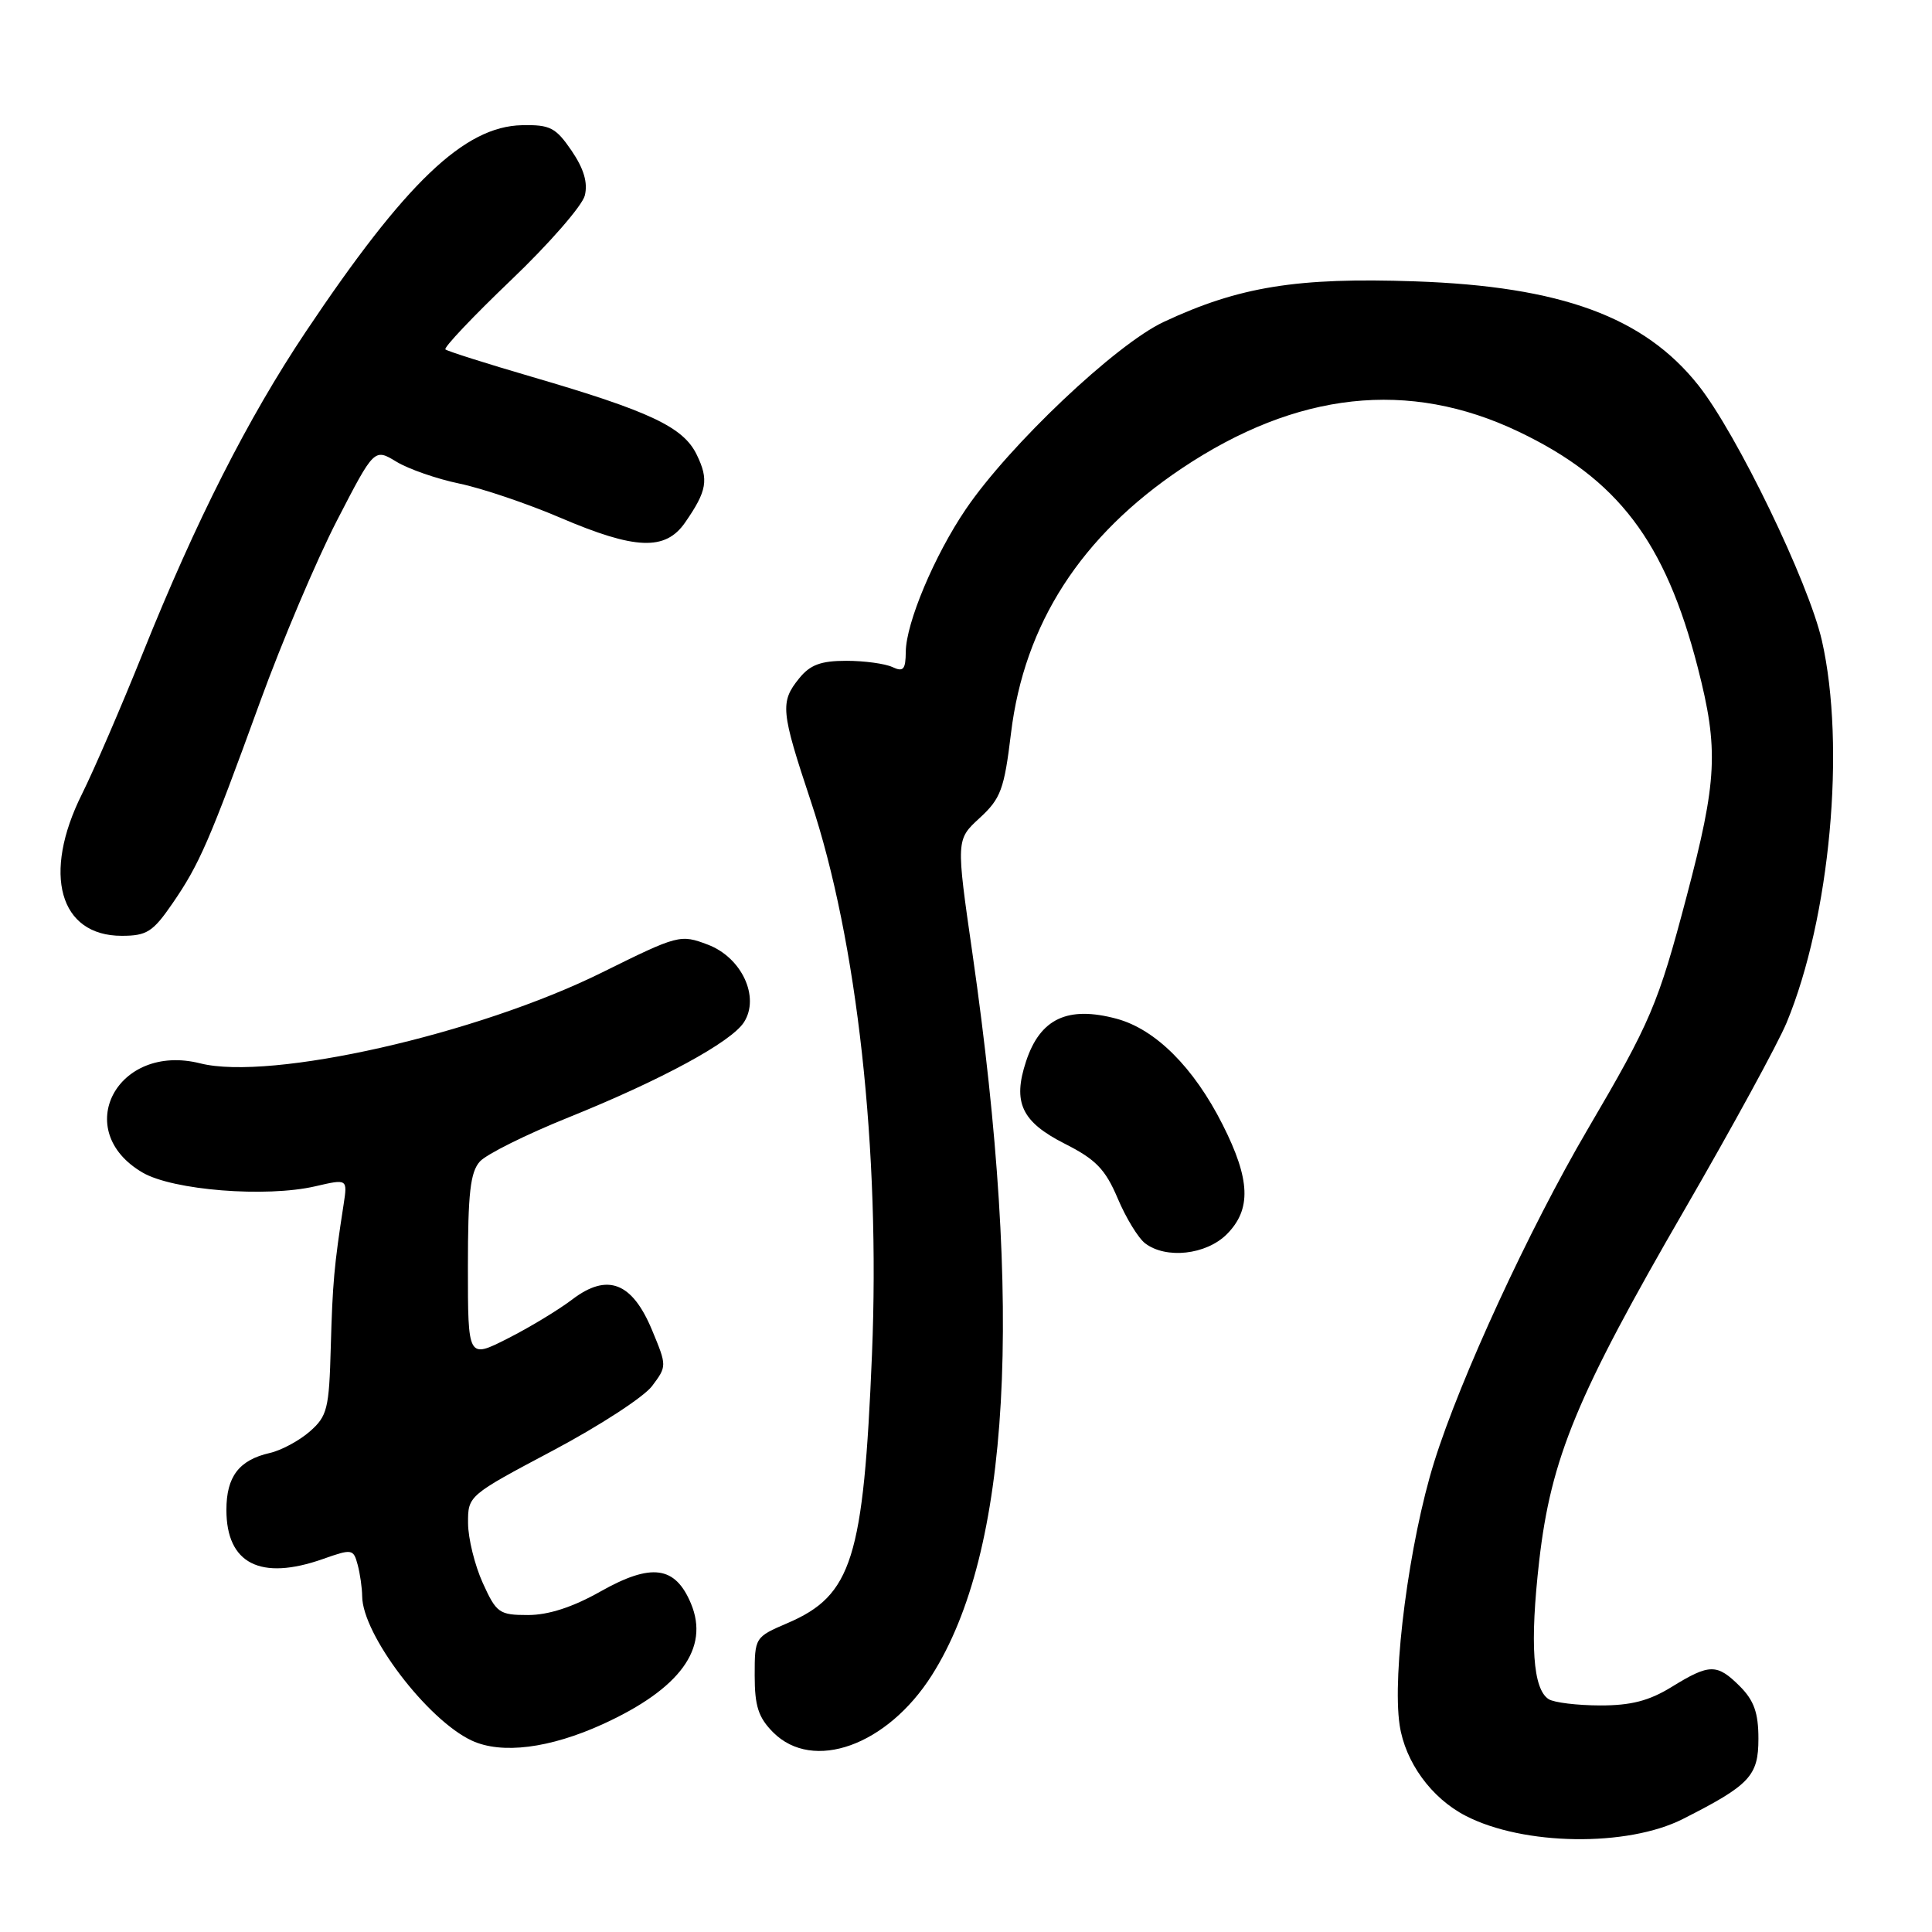 <?xml version="1.0" encoding="UTF-8" standalone="no"?>
<!DOCTYPE svg PUBLIC "-//W3C//DTD SVG 1.1//EN" "http://www.w3.org/Graphics/SVG/1.1/DTD/svg11.dtd" >
<svg xmlns="http://www.w3.org/2000/svg" xmlns:xlink="http://www.w3.org/1999/xlink" version="1.1" viewBox="0 0 256 256">
 <g >
 <path fill="currentColor"
d=" M 223.00 241.02 C 231.87 236.53 233.00 235.32 233.00 230.39 C 233.00 226.97 232.42 225.33 230.55 223.45 C 227.51 220.42 226.53 220.43 221.50 223.53 C 218.51 225.37 216.11 225.99 212.00 225.98 C 208.97 225.97 205.92 225.60 205.21 225.15 C 203.11 223.82 202.70 217.81 203.95 206.84 C 205.52 193.19 208.93 184.95 223.28 160.17 C 229.54 149.35 235.60 138.25 236.74 135.50 C 242.50 121.59 244.59 98.89 241.41 84.88 C 239.64 77.13 230.15 57.50 225.05 51.06 C 217.86 41.99 206.85 37.95 187.50 37.28 C 171.86 36.74 164.18 37.98 154.19 42.66 C 147.85 45.63 133.73 58.99 127.97 67.48 C 123.82 73.59 120.06 82.53 120.02 86.36 C 120.00 88.72 119.70 89.07 118.25 88.39 C 117.29 87.94 114.54 87.56 112.14 87.56 C 108.77 87.56 107.34 88.09 105.89 89.89 C 103.35 93.03 103.46 94.21 107.44 106.17 C 113.59 124.63 116.66 152.43 115.54 179.50 C 114.42 206.55 112.90 211.40 104.35 215.07 C 100.03 216.92 100.00 216.97 100.00 222.01 C 100.00 226.07 100.49 227.58 102.45 229.55 C 107.73 234.83 117.55 231.30 123.46 222.00 C 133.86 205.64 135.66 173.69 128.86 126.38 C 126.68 111.26 126.68 111.26 129.82 108.38 C 132.61 105.81 133.06 104.60 133.96 97.18 C 135.71 82.67 143.24 71.00 156.61 62.05 C 171.84 51.87 186.66 50.25 201.21 57.19 C 214.38 63.47 220.65 71.71 224.96 88.44 C 227.75 99.29 227.55 103.39 223.47 118.84 C 219.71 133.09 218.72 135.42 210.35 149.68 C 202.64 162.83 193.49 182.65 190.04 193.71 C 186.74 204.25 184.44 221.79 185.46 228.59 C 186.20 233.49 189.66 238.26 194.20 240.60 C 201.84 244.56 215.63 244.76 223.00 241.02 Z  M 79.92 228.44 C 90.12 223.77 94.03 218.41 91.56 212.49 C 89.47 207.48 86.31 207.07 79.53 210.90 C 75.88 212.96 72.66 214.00 69.97 214.00 C 66.15 214.00 65.78 213.74 63.97 209.75 C 62.91 207.41 62.03 203.85 62.02 201.84 C 62.00 198.19 62.04 198.16 73.22 192.23 C 79.39 188.96 85.33 185.10 86.41 183.65 C 88.37 181.03 88.37 180.99 86.41 176.27 C 83.77 169.90 80.49 168.63 75.82 172.19 C 73.99 173.58 70.14 175.91 67.25 177.37 C 62.00 180.03 62.00 180.03 62.00 167.85 C 62.00 158.12 62.32 155.30 63.59 153.90 C 64.46 152.94 69.75 150.31 75.34 148.06 C 87.62 143.11 96.88 138.09 98.58 135.45 C 100.72 132.11 98.28 126.87 93.79 125.17 C 90.15 123.79 89.87 123.86 79.79 128.85 C 63.24 137.05 35.85 143.25 26.53 140.90 C 15.52 138.13 9.36 149.80 18.89 155.37 C 22.91 157.72 35.25 158.70 41.78 157.19 C 46.05 156.20 46.05 156.20 45.53 159.60 C 44.27 167.73 44.07 169.98 43.83 178.47 C 43.61 186.69 43.37 187.64 41.05 189.68 C 39.65 190.90 37.26 192.19 35.74 192.53 C 31.67 193.46 30.00 195.66 30.00 200.07 C 30.00 207.20 34.51 209.49 42.78 206.58 C 46.65 205.21 46.83 205.24 47.39 207.33 C 47.71 208.52 47.98 210.41 47.99 211.51 C 48.02 216.57 56.61 227.88 62.50 230.63 C 66.46 232.48 72.85 231.67 79.92 228.44 Z  M 162.55 163.55 C 165.84 160.25 165.69 156.31 162.00 149.01 C 158.18 141.44 153.11 136.38 147.96 134.99 C 141.48 133.25 137.83 134.96 135.96 140.63 C 134.16 146.08 135.36 148.64 141.07 151.54 C 145.21 153.63 146.46 154.93 148.10 158.79 C 149.19 161.38 150.83 164.06 151.74 164.75 C 154.51 166.86 159.82 166.27 162.55 163.55 Z  M 22.84 119.73 C 26.42 114.53 27.72 111.54 34.46 93.00 C 37.36 85.03 41.95 74.20 44.66 68.95 C 49.59 59.40 49.59 59.40 52.53 61.18 C 54.14 62.16 57.90 63.46 60.88 64.08 C 63.86 64.70 69.87 66.73 74.24 68.60 C 84.17 72.85 88.16 73.01 90.77 69.25 C 93.69 65.04 93.94 63.58 92.32 60.25 C 90.55 56.59 86.15 54.51 70.47 49.93 C 64.44 48.17 59.28 46.53 59.02 46.30 C 58.76 46.07 62.67 41.94 67.71 37.12 C 72.75 32.31 77.15 27.26 77.49 25.91 C 77.91 24.21 77.37 22.37 75.74 19.97 C 73.64 16.90 72.89 16.51 69.16 16.59 C 61.53 16.75 53.73 24.20 40.49 44.00 C 32.85 55.43 25.97 69.00 18.94 86.50 C 16.07 93.65 12.43 102.07 10.86 105.22 C 5.57 115.81 7.86 124.00 16.13 124.00 C 19.45 124.00 20.26 123.48 22.84 119.73 Z "/>
</g>
</svg>